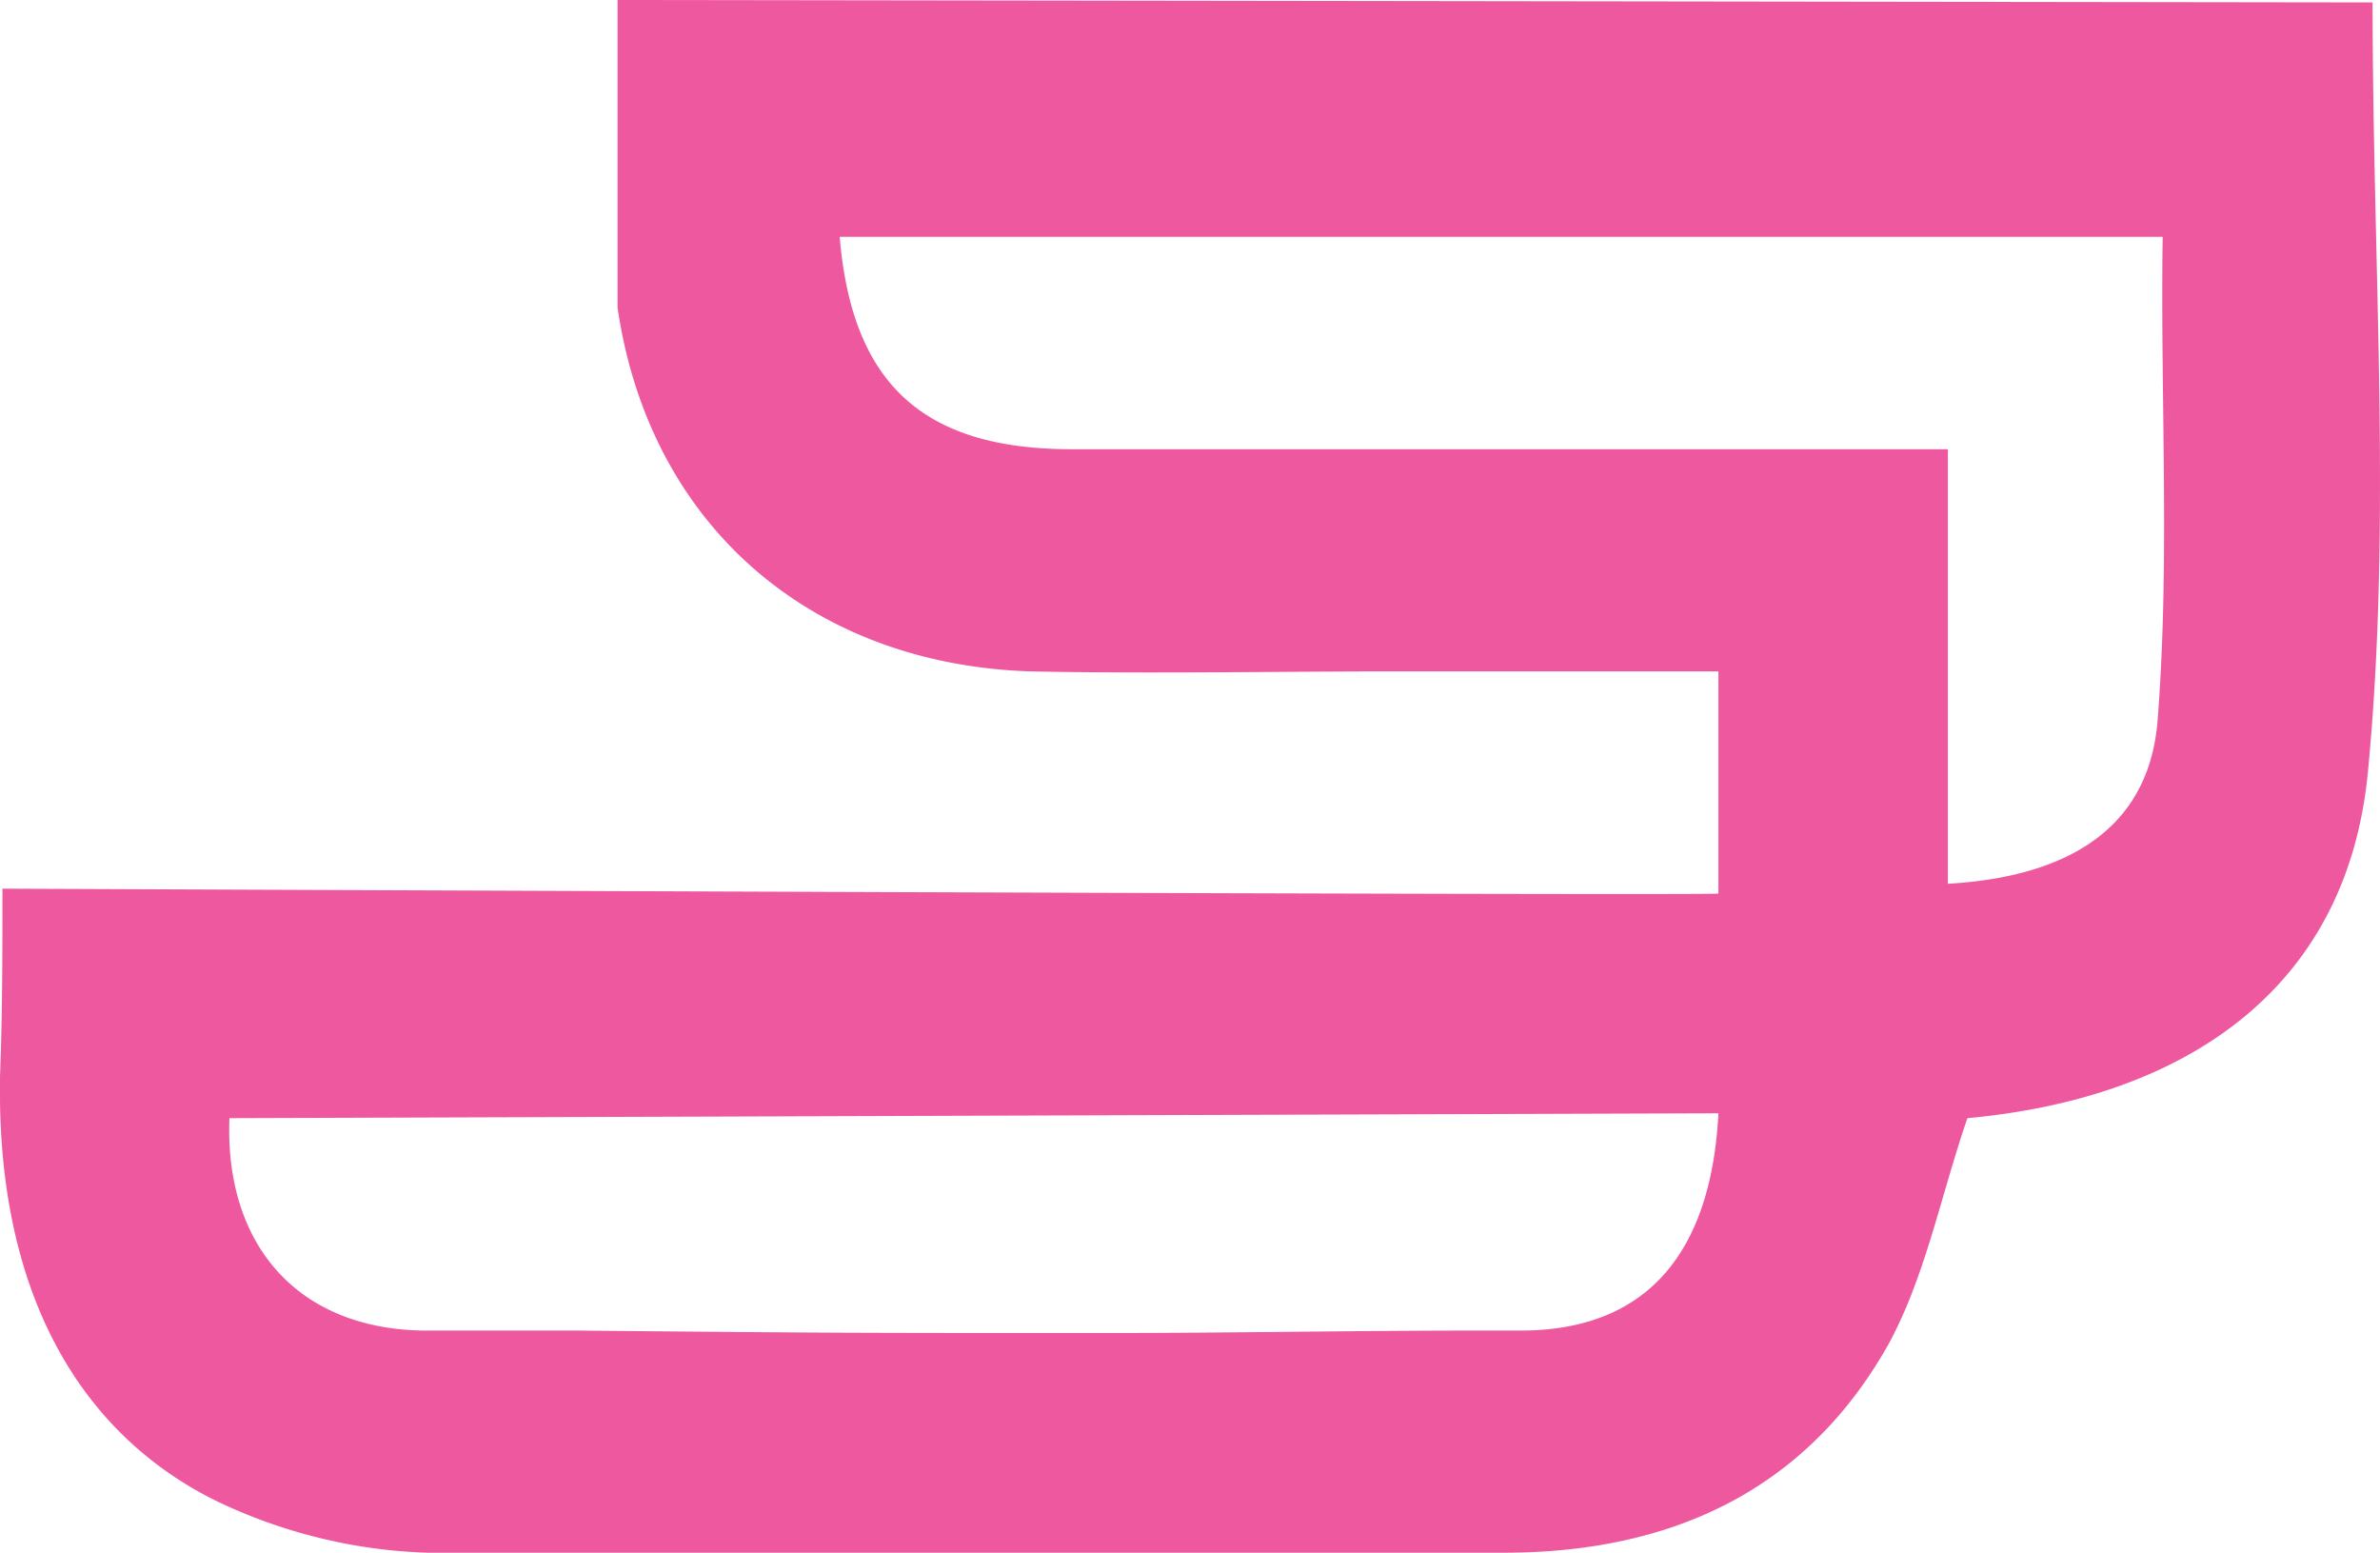 <svg xmlns="http://www.w3.org/2000/svg" viewBox="-568 4275.1 97.503 63.6"><defs><style>.a{fill:#ee589f;}</style></defs><path class="a" d="M97.1,514.2l-71.9-.1v12.6c1.3,8.9,7.9,14.6,16.9,14.9,5,.1,10,0,15,0H70.3v9.1c0,.1-70.3-.2-70.3-.2,0,2.6,0,5.1-.1,7.7v1c.1,7.9,3.2,13.5,8.7,16.3a21.525,21.525,0,0,0,8.8,2.2H61.5c6.8,0,12.4-2.5,15.8-8.6,1.5-2.8,2.1-6,3.2-9.2,8.7-.8,15.5-5.1,16.4-14.1C97.9,535.5,97.1,525.1,97.1,514.2ZM62.2,568.6H60.5c-5.1,0-10.2.1-15.2.1-10.4,0-11.2,0-21.7-.1H17.2c-5.2-.1-8.1-3.6-7.9-8.7l61-.2C70,565.5,67.3,568.6,62.2,568.6Zm26.1-25.1c-.3,4.4-3.5,6.5-8.6,6.8V532.5H43.8c-6.1,0-9-2.7-9.5-8.7H88.5C88.4,530.4,88.8,537,88.3,543.5Z" transform="translate(-567.9 3761)"/></svg>